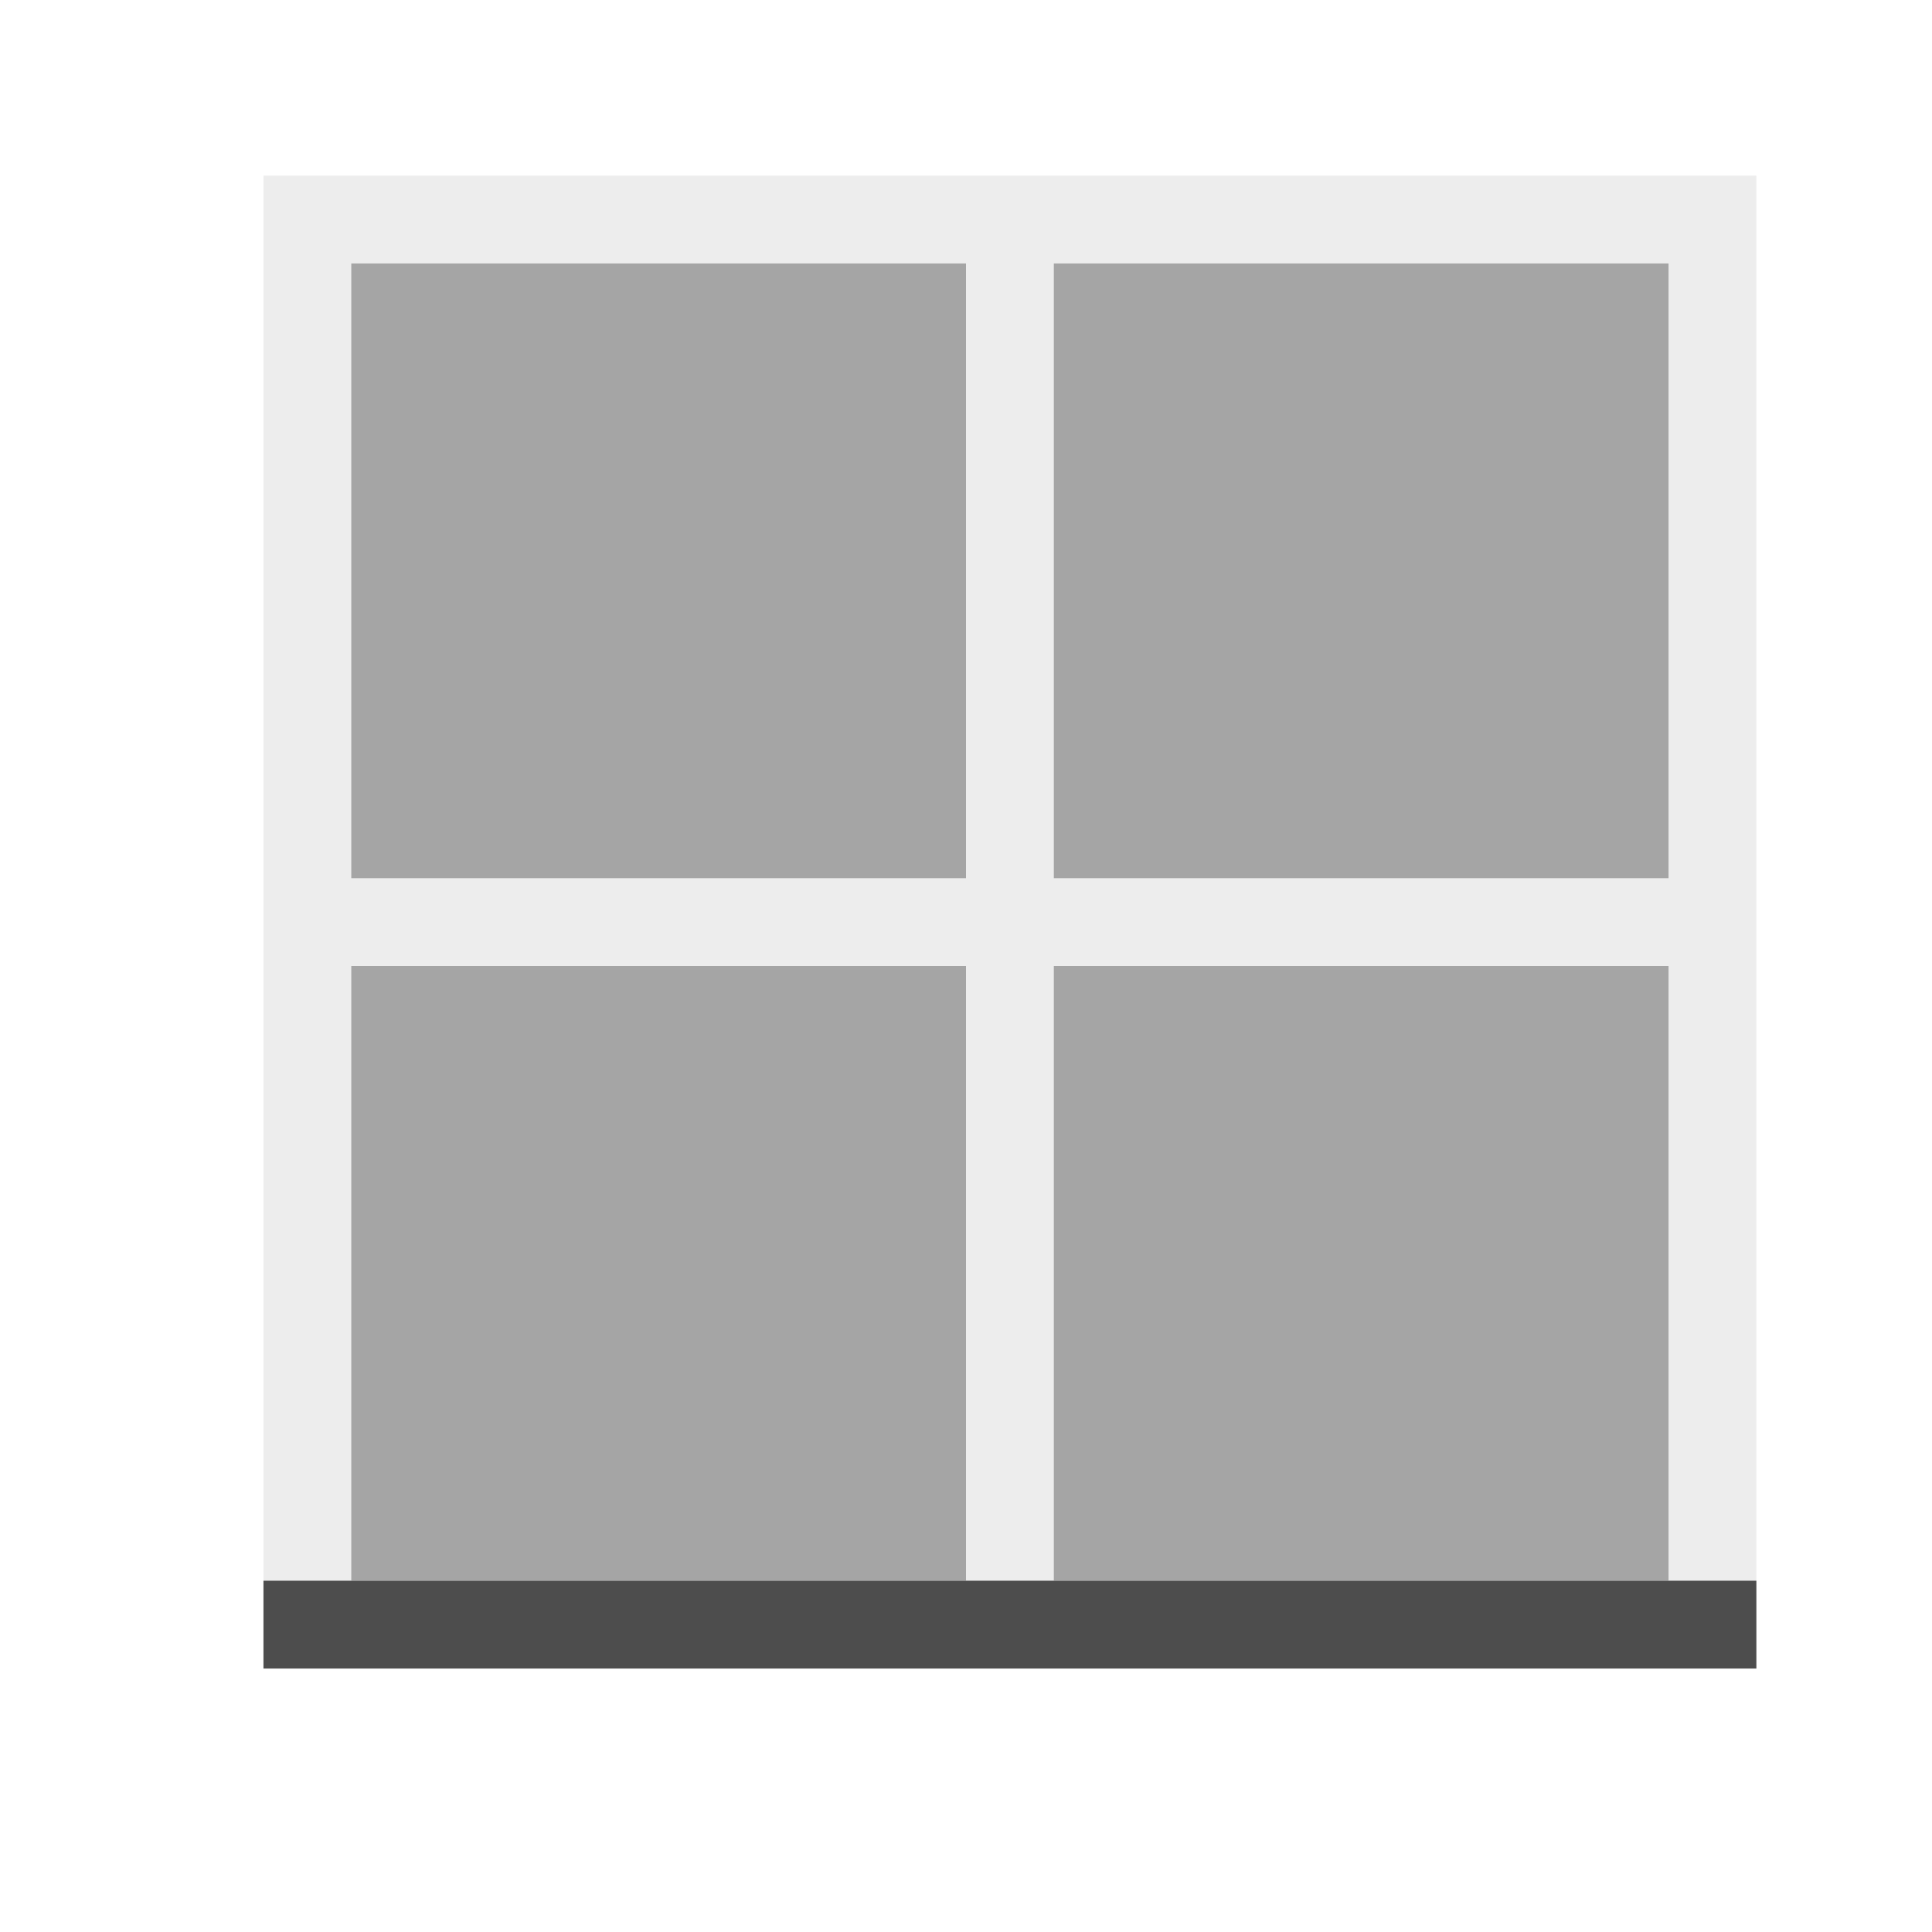 <svg viewBox="0 0 22 22" xmlns="http://www.w3.org/2000/svg"><g fill="#4d4d4d"><path d="m3 2v1 7 1 8h1v-8h7v8h1v-8h7v8h1v-17h-16zm1 1h7v7h-7zm8 0h7v7h-7z" fill-opacity=".1"/><path d="m4 3v7h7v-7zm8 0v7h7v-7zm-8 8v7h7v-7zm8 0v7h7v-7z" fill-opacity=".5"/><path d="m3 18v1h17v-1z"/></g></svg>